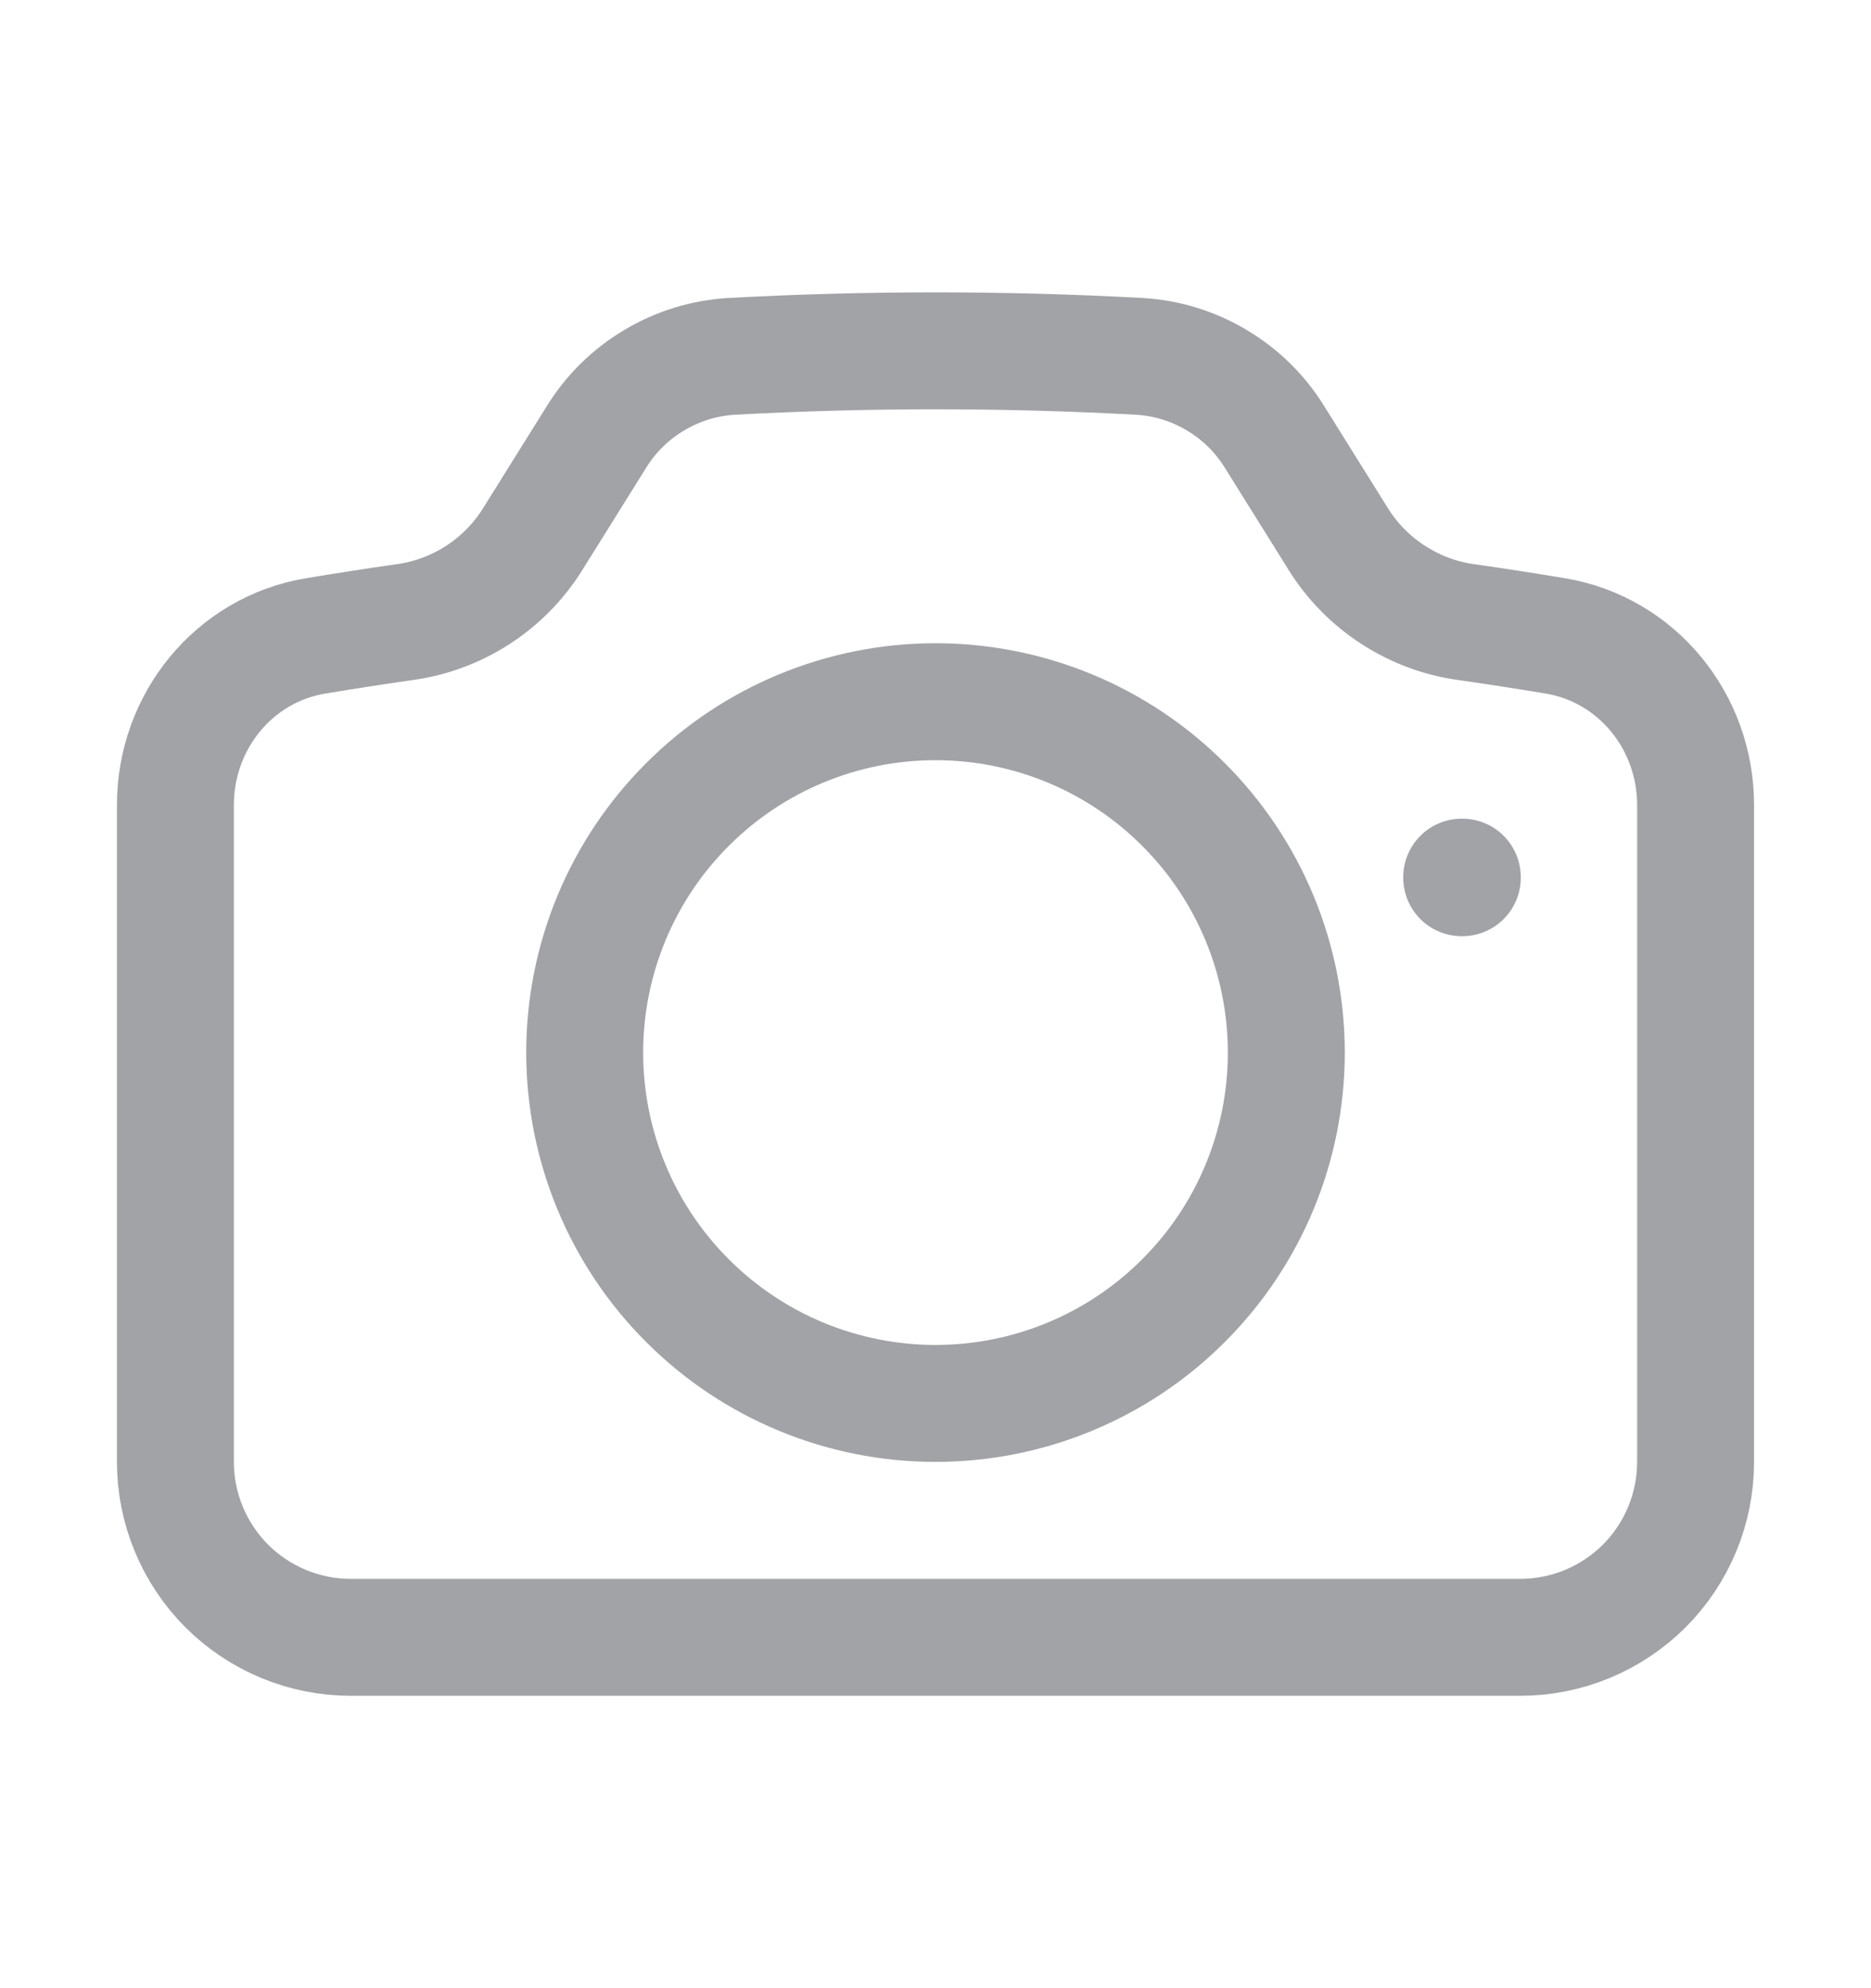 <svg width="16" height="17" viewBox="0 0 16 17" fill="none" xmlns="http://www.w3.org/2000/svg">
<path d="M4.551 4.617C4.431 4.807 4.271 4.968 4.082 5.09C3.893 5.211 3.68 5.29 3.457 5.32C3.204 5.356 2.953 5.395 2.701 5.437C1.999 5.553 1.5 6.171 1.5 6.883V12.5C1.5 12.898 1.658 13.279 1.939 13.561C2.221 13.842 2.602 14 3 14H13C13.398 14 13.779 13.842 14.061 13.561C14.342 13.279 14.5 12.898 14.5 12.5V6.883C14.5 6.171 14 5.553 13.299 5.437C13.047 5.395 12.795 5.356 12.543 5.32C12.32 5.29 12.107 5.211 11.918 5.089C11.729 4.968 11.569 4.807 11.449 4.617L10.901 3.739C10.778 3.539 10.609 3.372 10.407 3.252C10.206 3.131 9.978 3.061 9.744 3.047C8.582 2.984 7.418 2.984 6.256 3.047C6.022 3.061 5.794 3.131 5.593 3.252C5.391 3.372 5.222 3.539 5.099 3.739L4.551 4.617Z" stroke="#A1A3A7" stroke-linecap="round" stroke-linejoin="round"/>
<path d="M11 9C11 9.796 10.684 10.559 10.121 11.121C9.559 11.684 8.796 12 8 12C7.204 12 6.441 11.684 5.879 11.121C5.316 10.559 5 9.796 5 9C5 8.204 5.316 7.441 5.879 6.879C6.441 6.316 7.204 6 8 6C8.796 6 9.559 6.316 10.121 6.879C10.684 7.441 11 8.204 11 9ZM12.5 7.5H12.505V7.505H12.5V7.5Z" stroke="#A1A3A7" stroke-linecap="round" stroke-linejoin="round"/>
</svg>

